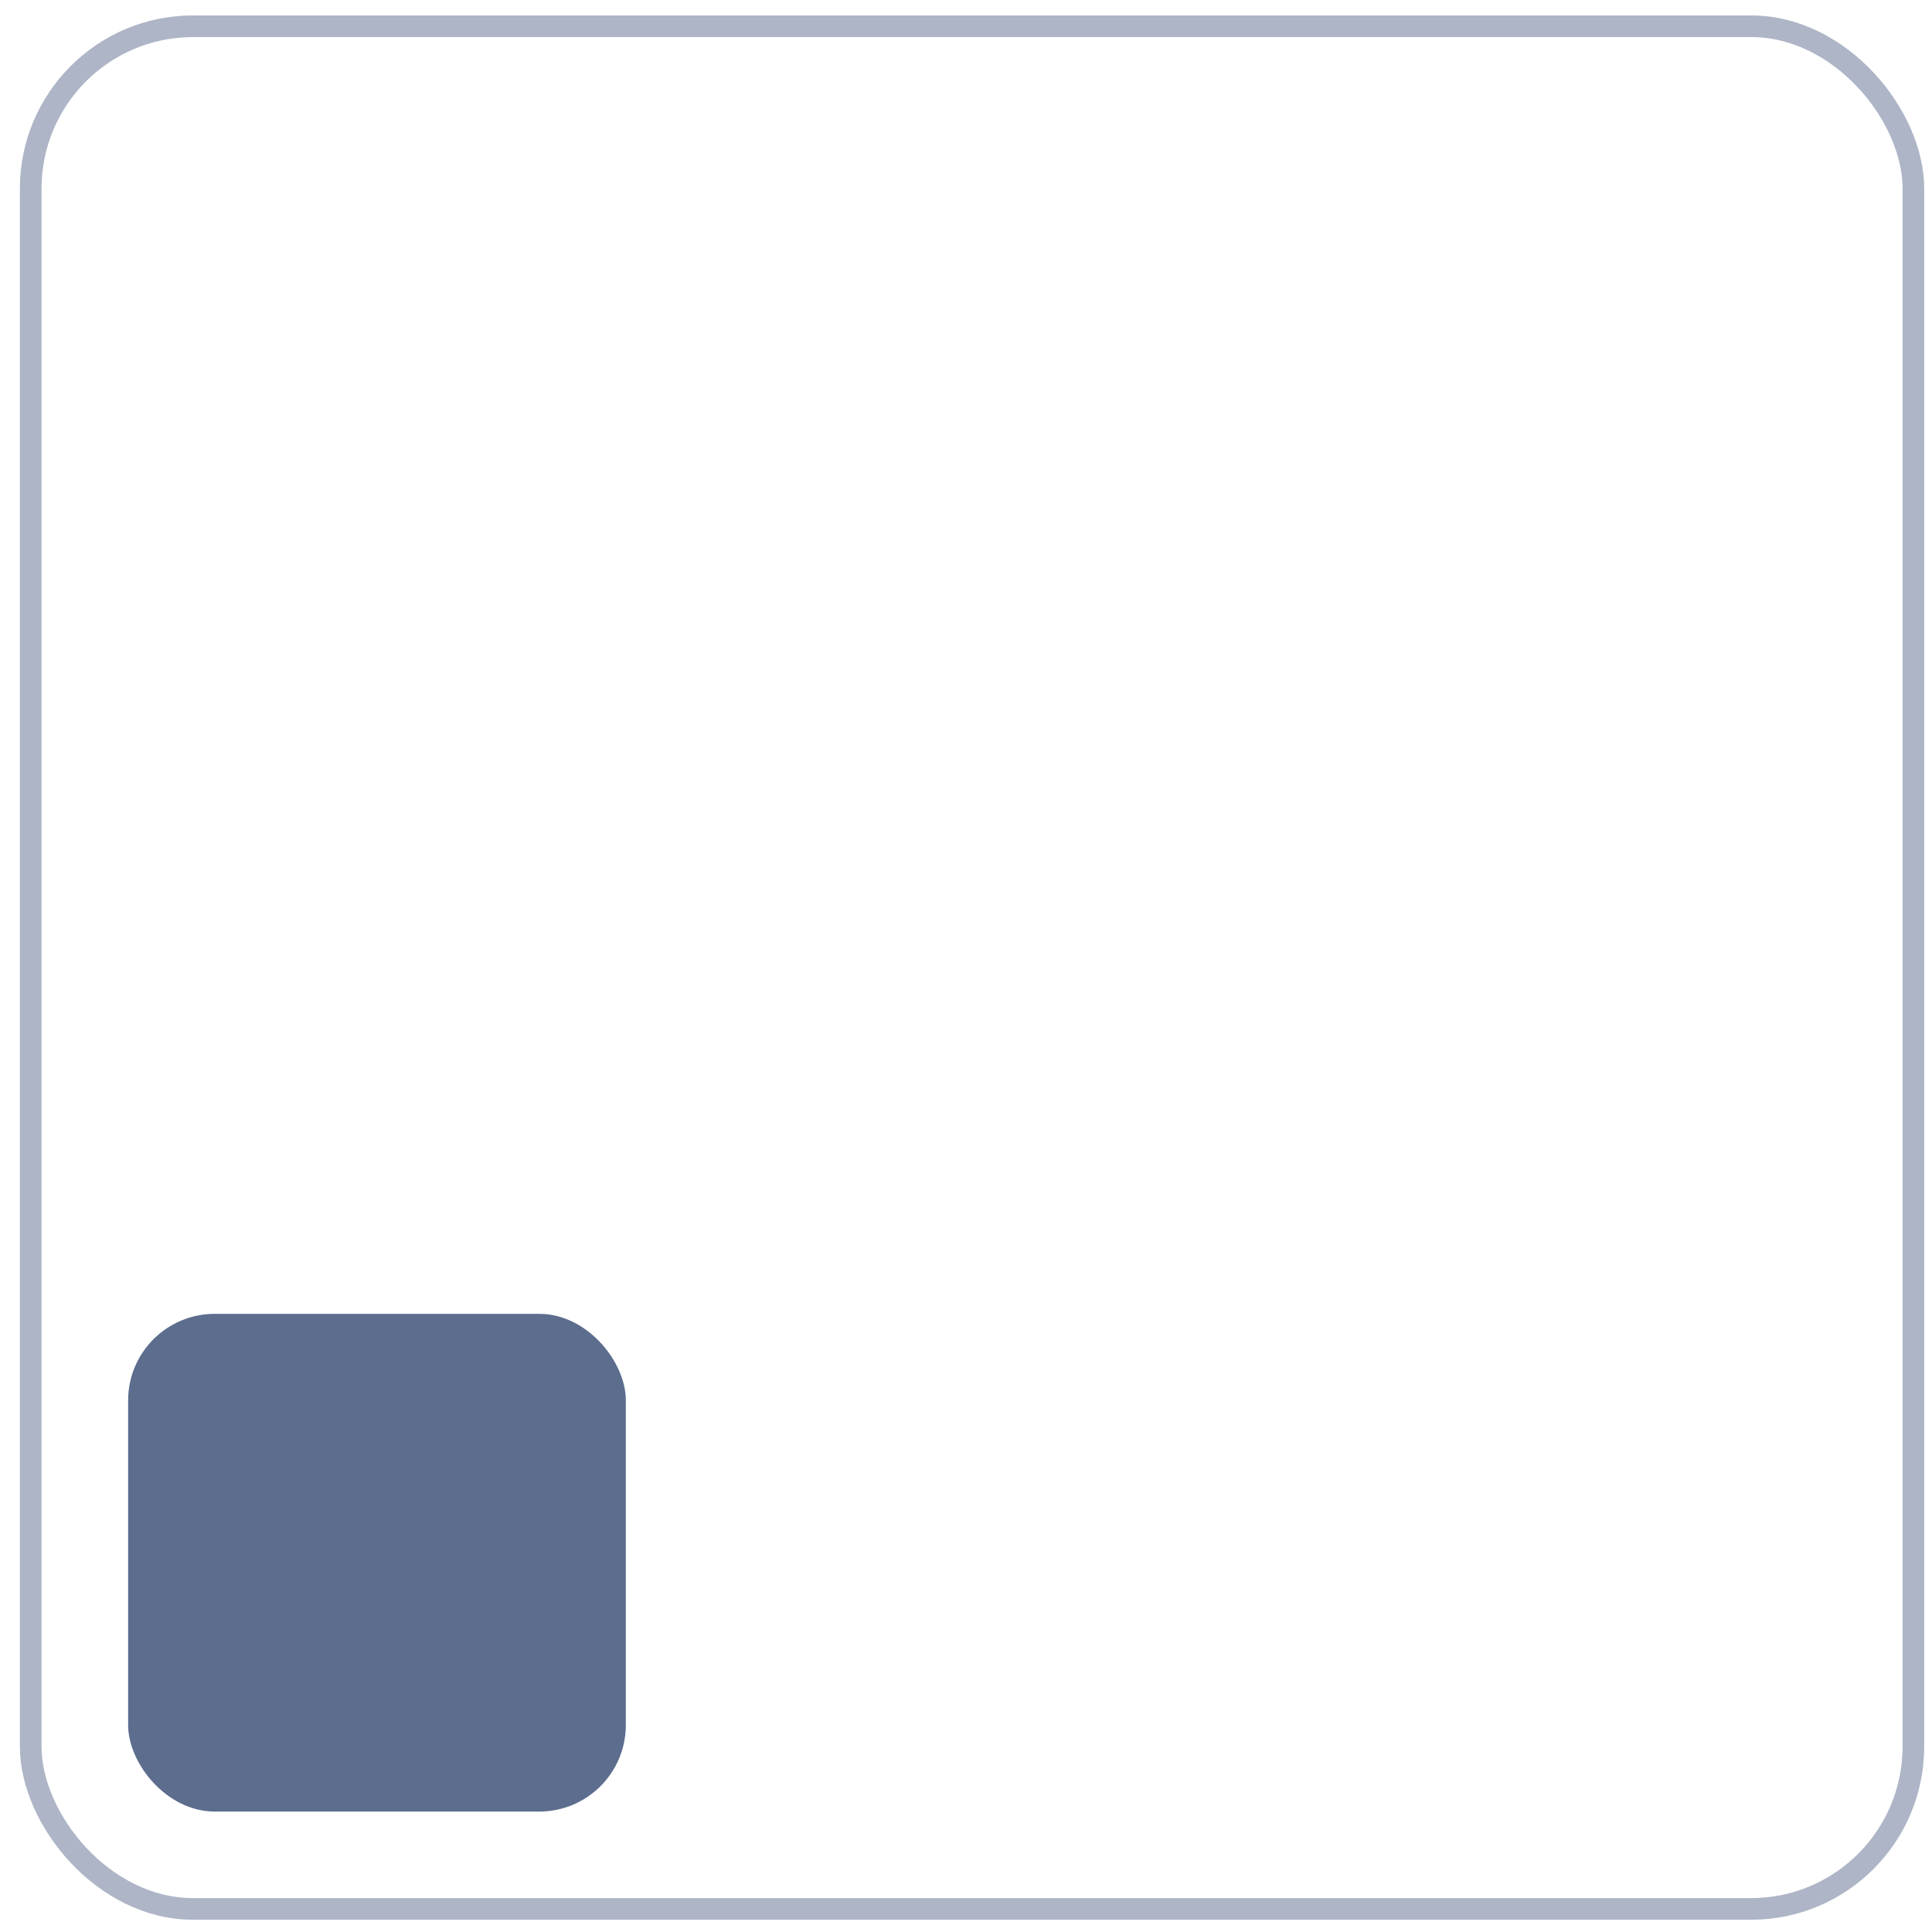 <svg width="88" height="88" viewBox="0 0 88 88" fill="none" xmlns="http://www.w3.org/2000/svg">
<rect x="5.836" y="59.844" width="22.67" height="22.67" rx="3.943" fill="#5C6D8E"/>
<rect x="1.399" y="1.196" width="85.753" height="85.753" rx="7.393" stroke="#5C6D8E" stroke-opacity="0.5" stroke-width="0.986"/>
</svg>
